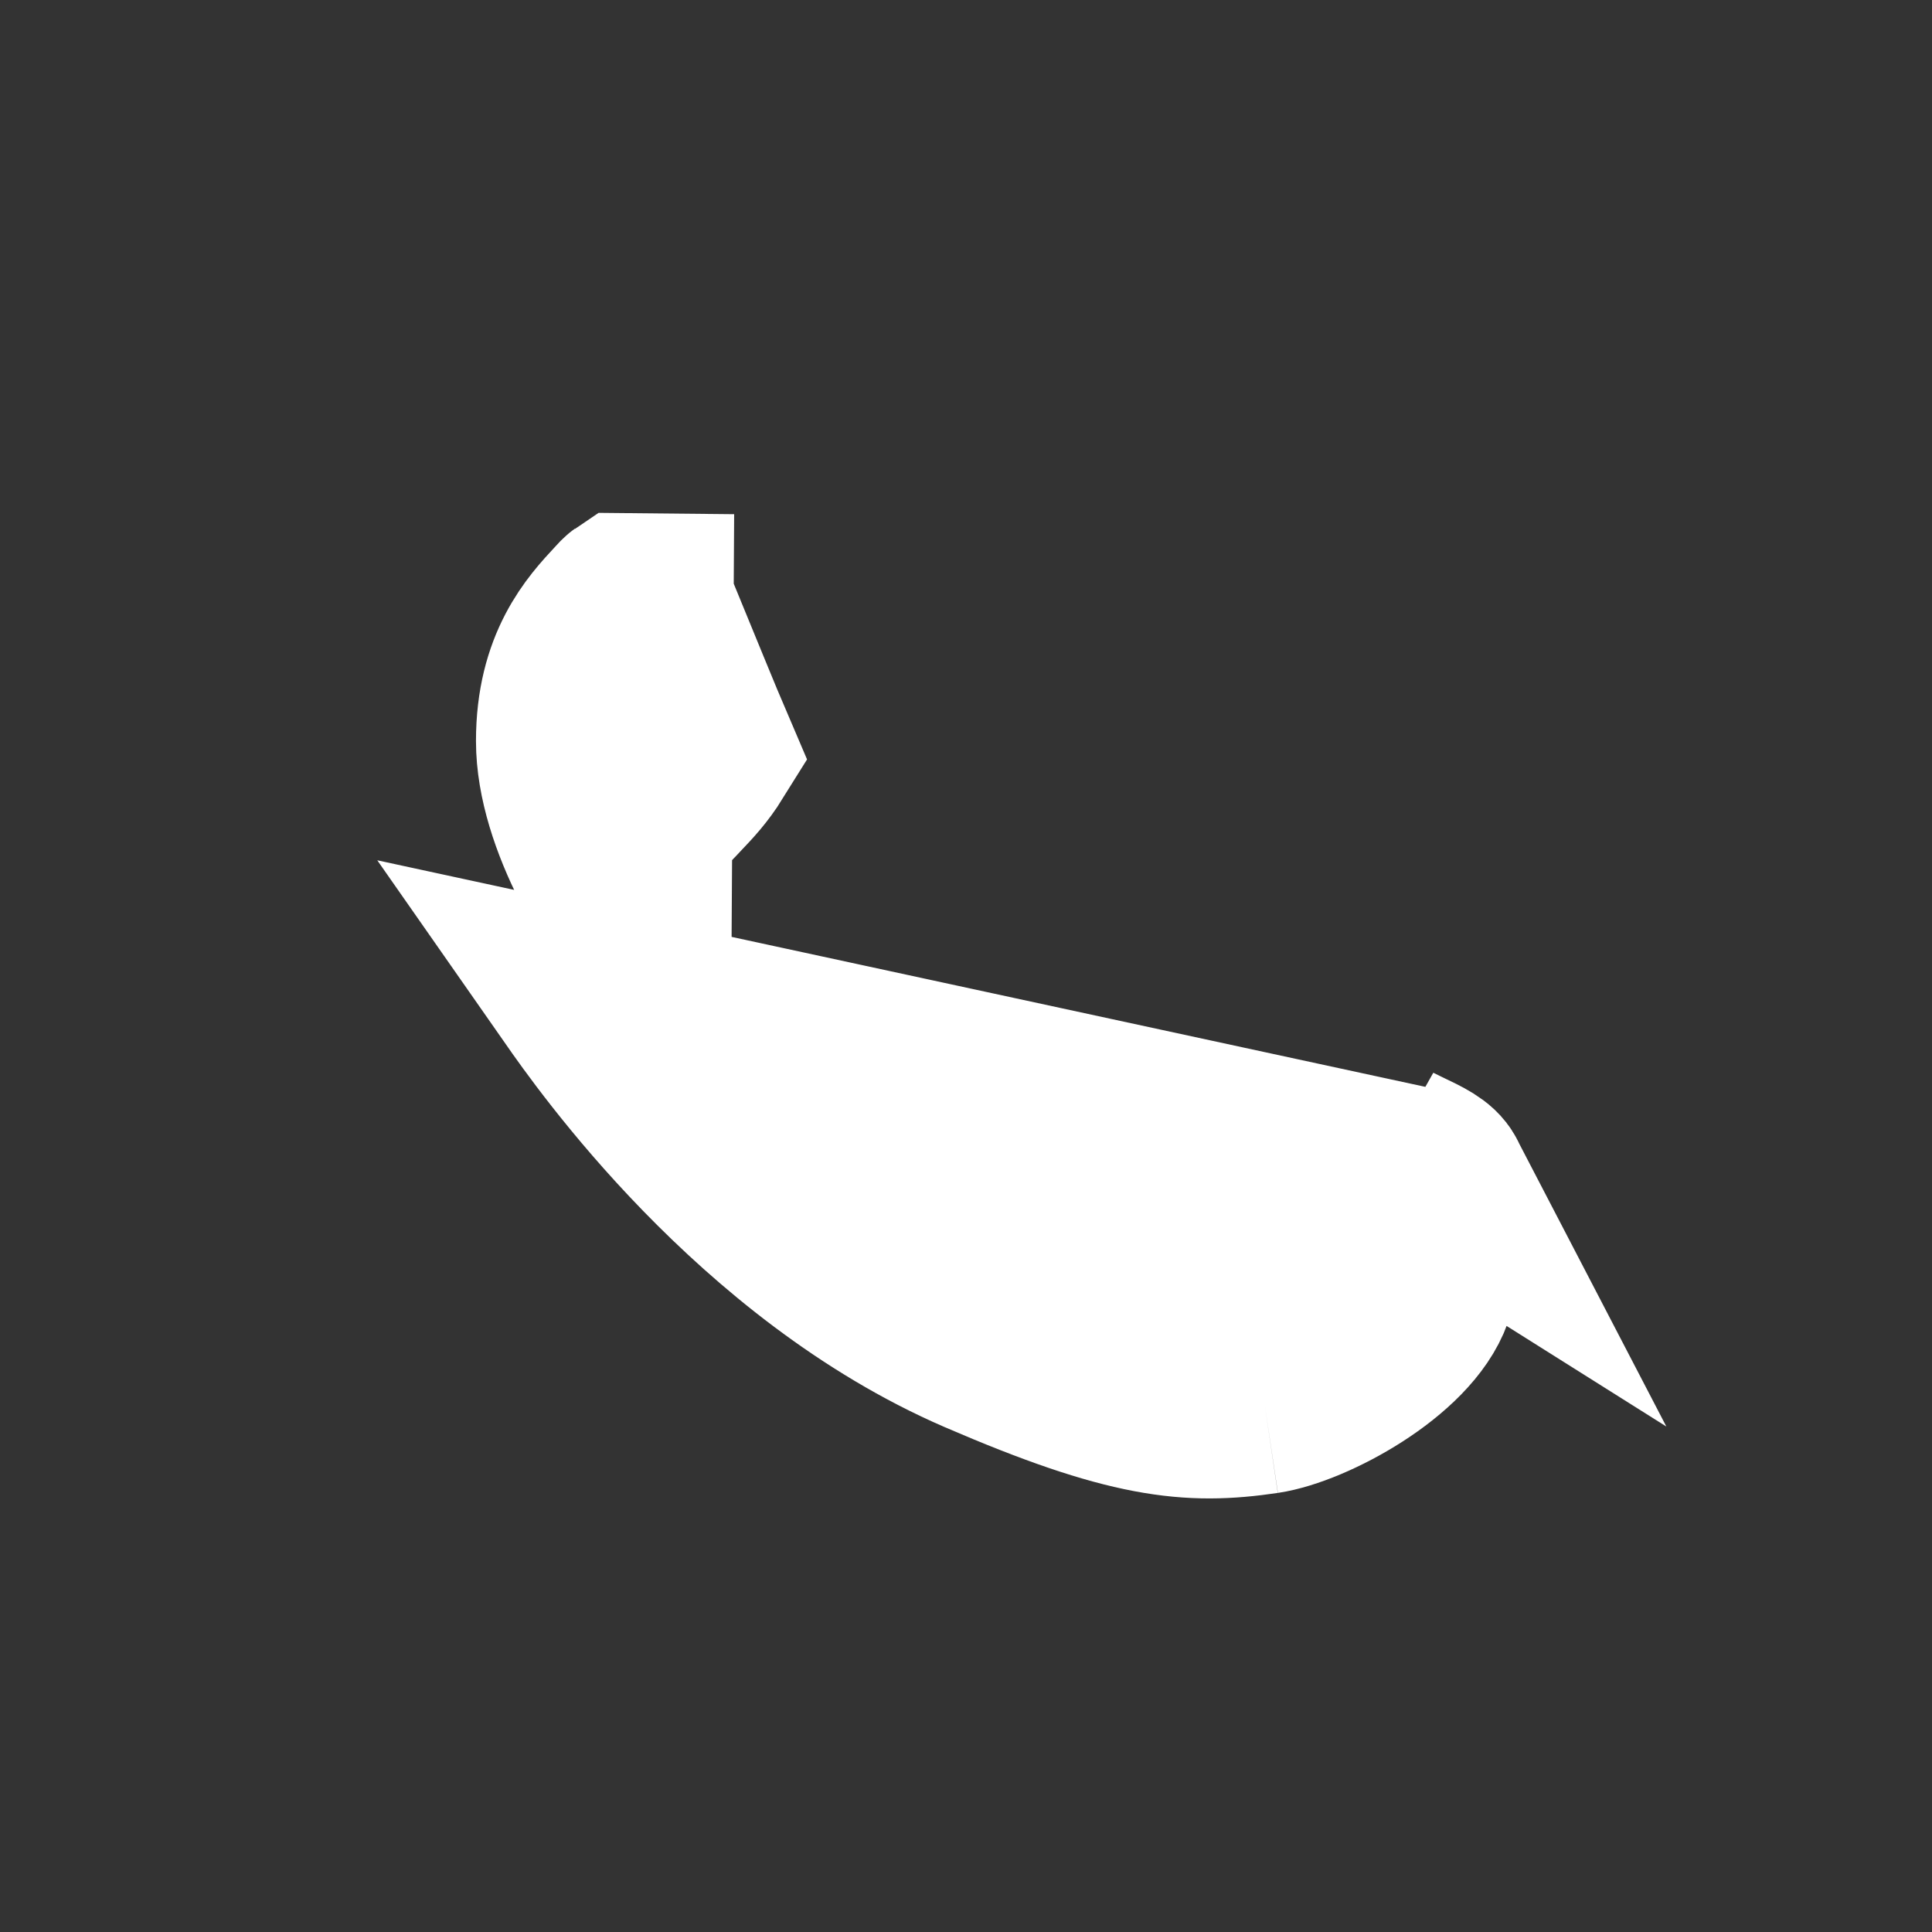 <svg width="22" height="22" viewBox="0 0 22 22" fill="none" xmlns="http://www.w3.org/2000/svg">
<rect x="0" y="0" width="22" height="22" fill="#333333" stroke="none"/>
<path d="M14.404 16.011L14.258 15.021C13.908 15.073 13.641 15.082 13.286 15.015C12.903 14.942 12.384 14.775 11.549 14.414C11.227 14.275 10.919 14.11 10.627 13.929C10.916 14.089 11.213 14.242 11.518 14.394C11.724 14.498 12.045 14.626 12.426 14.578C12.847 14.526 13.133 14.291 13.309 14.088C13.409 13.973 13.715 13.618 13.967 13.298C14.123 13.37 14.313 13.46 14.508 13.553C14.879 13.733 15.249 13.915 15.395 13.989C15.374 14.104 15.341 14.238 15.29 14.381C15.288 14.384 15.269 14.419 15.208 14.482C15.132 14.559 15.023 14.647 14.889 14.733C14.756 14.819 14.616 14.891 14.491 14.944C14.357 15 14.276 15.019 14.256 15.022L14.404 16.011ZM14.404 16.011C14.927 15.933 16.006 15.356 16.23 14.722C16.455 14.087 16.455 13.545 16.387 13.433M14.404 16.011C13.545 16.138 12.871 16.074 11.152 15.332C8.62 14.236 6.909 11.79 6.575 11.312L16.387 13.433M16.387 13.433C16.334 13.331 16.199 13.266 15.999 13.171C15.96 13.152 15.918 13.132 15.874 13.11L16.387 13.433ZM7.354 6.841C7.411 6.981 7.48 7.148 7.553 7.326C7.623 7.498 7.698 7.678 7.769 7.852C7.874 8.107 7.985 8.377 8.065 8.563C7.948 8.751 7.835 8.87 7.717 8.994C7.695 9.017 7.673 9.04 7.651 9.064C7.648 9.067 7.644 9.071 7.64 9.075C7.561 9.159 7.338 9.395 7.248 9.736C7.14 10.148 7.262 10.497 7.389 10.732C7.365 10.697 7.346 10.67 7.331 10.651L7.354 6.841ZM7.354 6.841C7.284 6.84 7.206 6.84 7.119 6.84C7.116 6.842 7.11 6.847 7.102 6.855C7.085 6.873 7.068 6.892 7.049 6.912C6.798 7.182 6.42 7.588 6.42 8.438C6.42 8.879 6.587 9.371 6.814 9.819C7.023 10.23 7.244 10.531 7.32 10.635C7.324 10.641 7.328 10.646 7.331 10.65L7.354 6.841ZM15.426 13.672C15.426 13.671 15.426 13.67 15.426 13.672L15.426 13.672Z" fill="white" stroke="white" stroke-width="2"/>
</svg>
